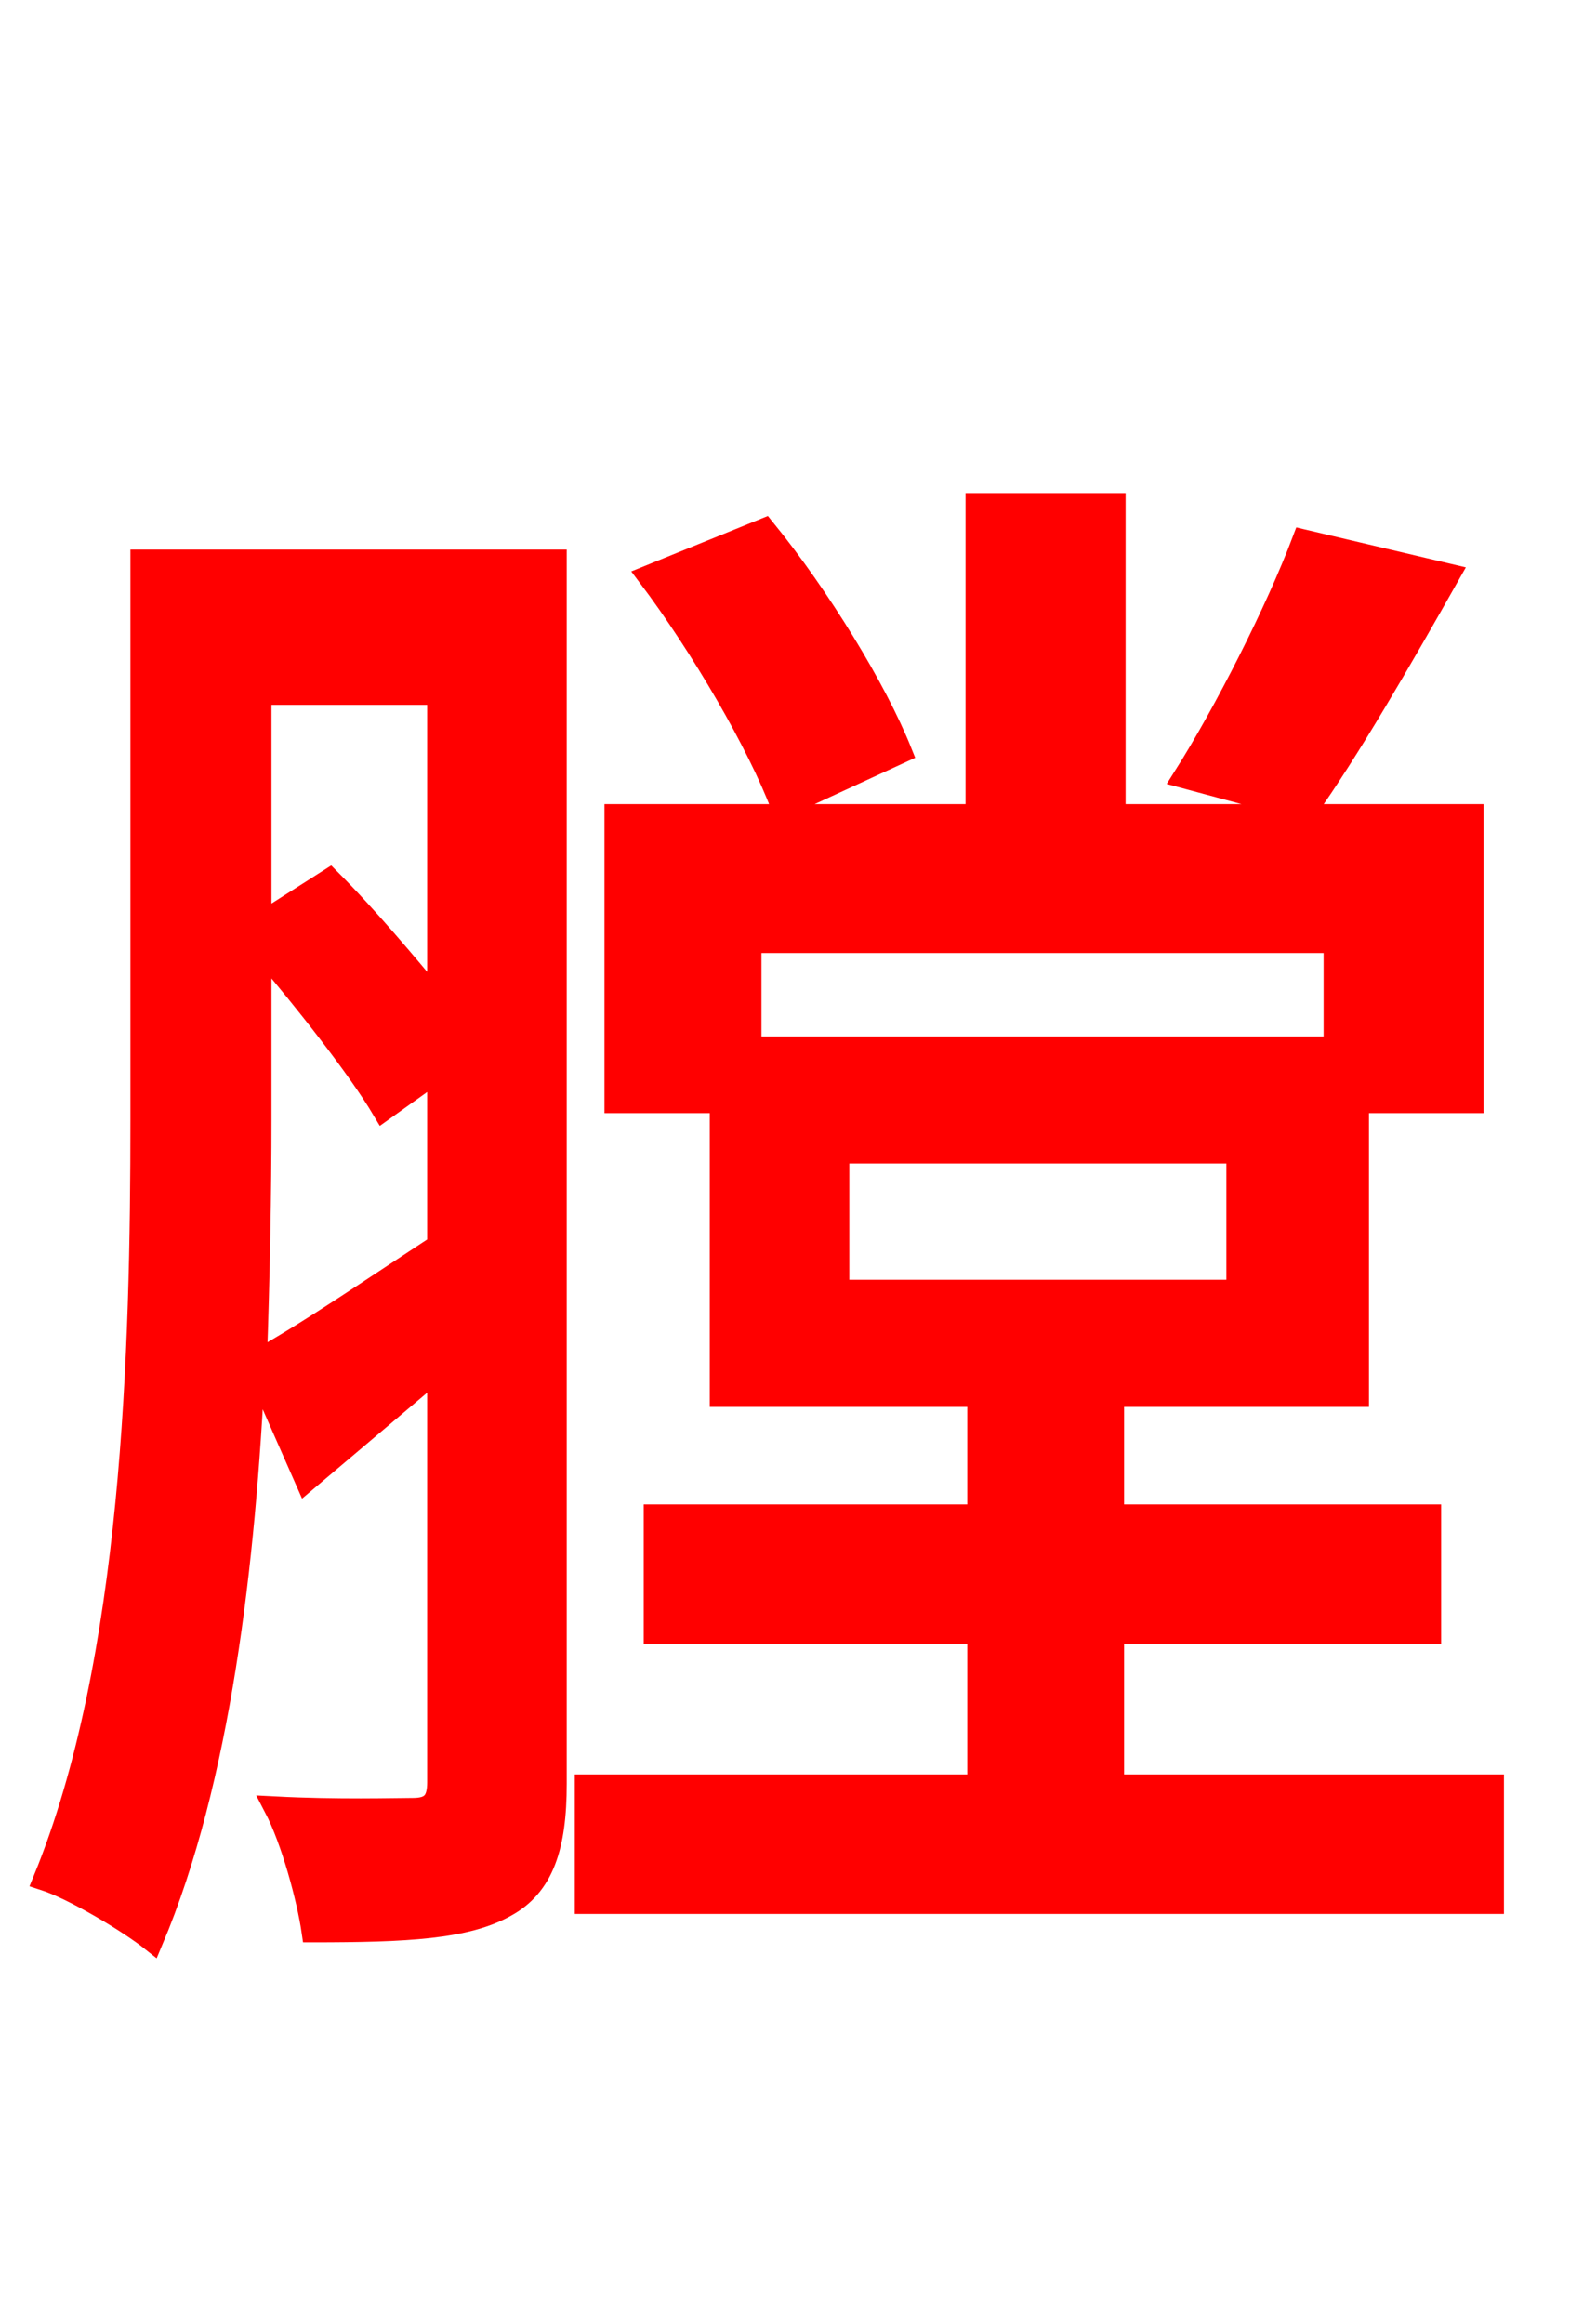 <svg xmlns="http://www.w3.org/2000/svg" xmlns:xlink="http://www.w3.org/1999/xlink" width="72" height="106.56"><path fill="red" stroke="red" d="M59.76 24.77C58.54 28.01 56.16 32.69 54.29 35.64L59.90 37.15C61.85 34.42 64.22 30.31 66.46 26.35ZM41.33 34.49C40.18 31.61 37.58 27.36 35.06 24.26L29.74 26.42C32.18 29.66 34.78 34.13 35.86 37.01ZM11.95 43.49C13.97 45.86 16.42 48.96 17.57 50.90L20.09 49.10L20.09 57.10C16.92 59.18 13.97 61.20 11.74 62.42C11.88 58.46 11.95 54.65 11.95 51.34ZM20.09 31.82L20.09 45.94C18.65 44.21 16.85 42.05 15.12 40.32L11.95 42.34L11.95 31.82ZM25.49 25.70L6.48 25.70L6.48 51.34C6.48 61.85 6.12 76.18 2.02 86.18C3.38 86.62 5.90 88.13 6.98 88.99C10.08 81.65 11.23 71.64 11.66 62.50L14.04 67.90L20.09 62.78L20.09 81.72C20.09 82.58 19.80 82.94 18.94 82.94C18.14 82.94 15.48 83.02 12.60 82.87C13.39 84.38 14.11 87.05 14.33 88.56C18.65 88.56 21.38 88.42 23.18 87.41C24.91 86.47 25.49 84.67 25.49 81.79ZM38.45 52.85L56.74 52.85L56.74 59.18L38.45 59.18ZM61.20 43.20L61.20 48.02L34.42 48.02L34.42 43.20ZM51.05 81.86L51.05 74.88L65.59 74.88L65.59 69.48L51.05 69.48L51.05 64.01L62.28 64.01L62.28 50.54L67.54 50.54L67.54 37.37L51.12 37.37L51.12 23.11L44.78 23.11L44.78 37.37L28.22 37.37L28.22 50.54L33.05 50.54L33.05 64.01L44.86 64.01L44.86 69.48L30.02 69.48L30.02 74.88L44.86 74.88L44.86 81.86L26.86 81.86L26.86 87.26L68.47 87.26L68.47 81.86Z"/></svg>

